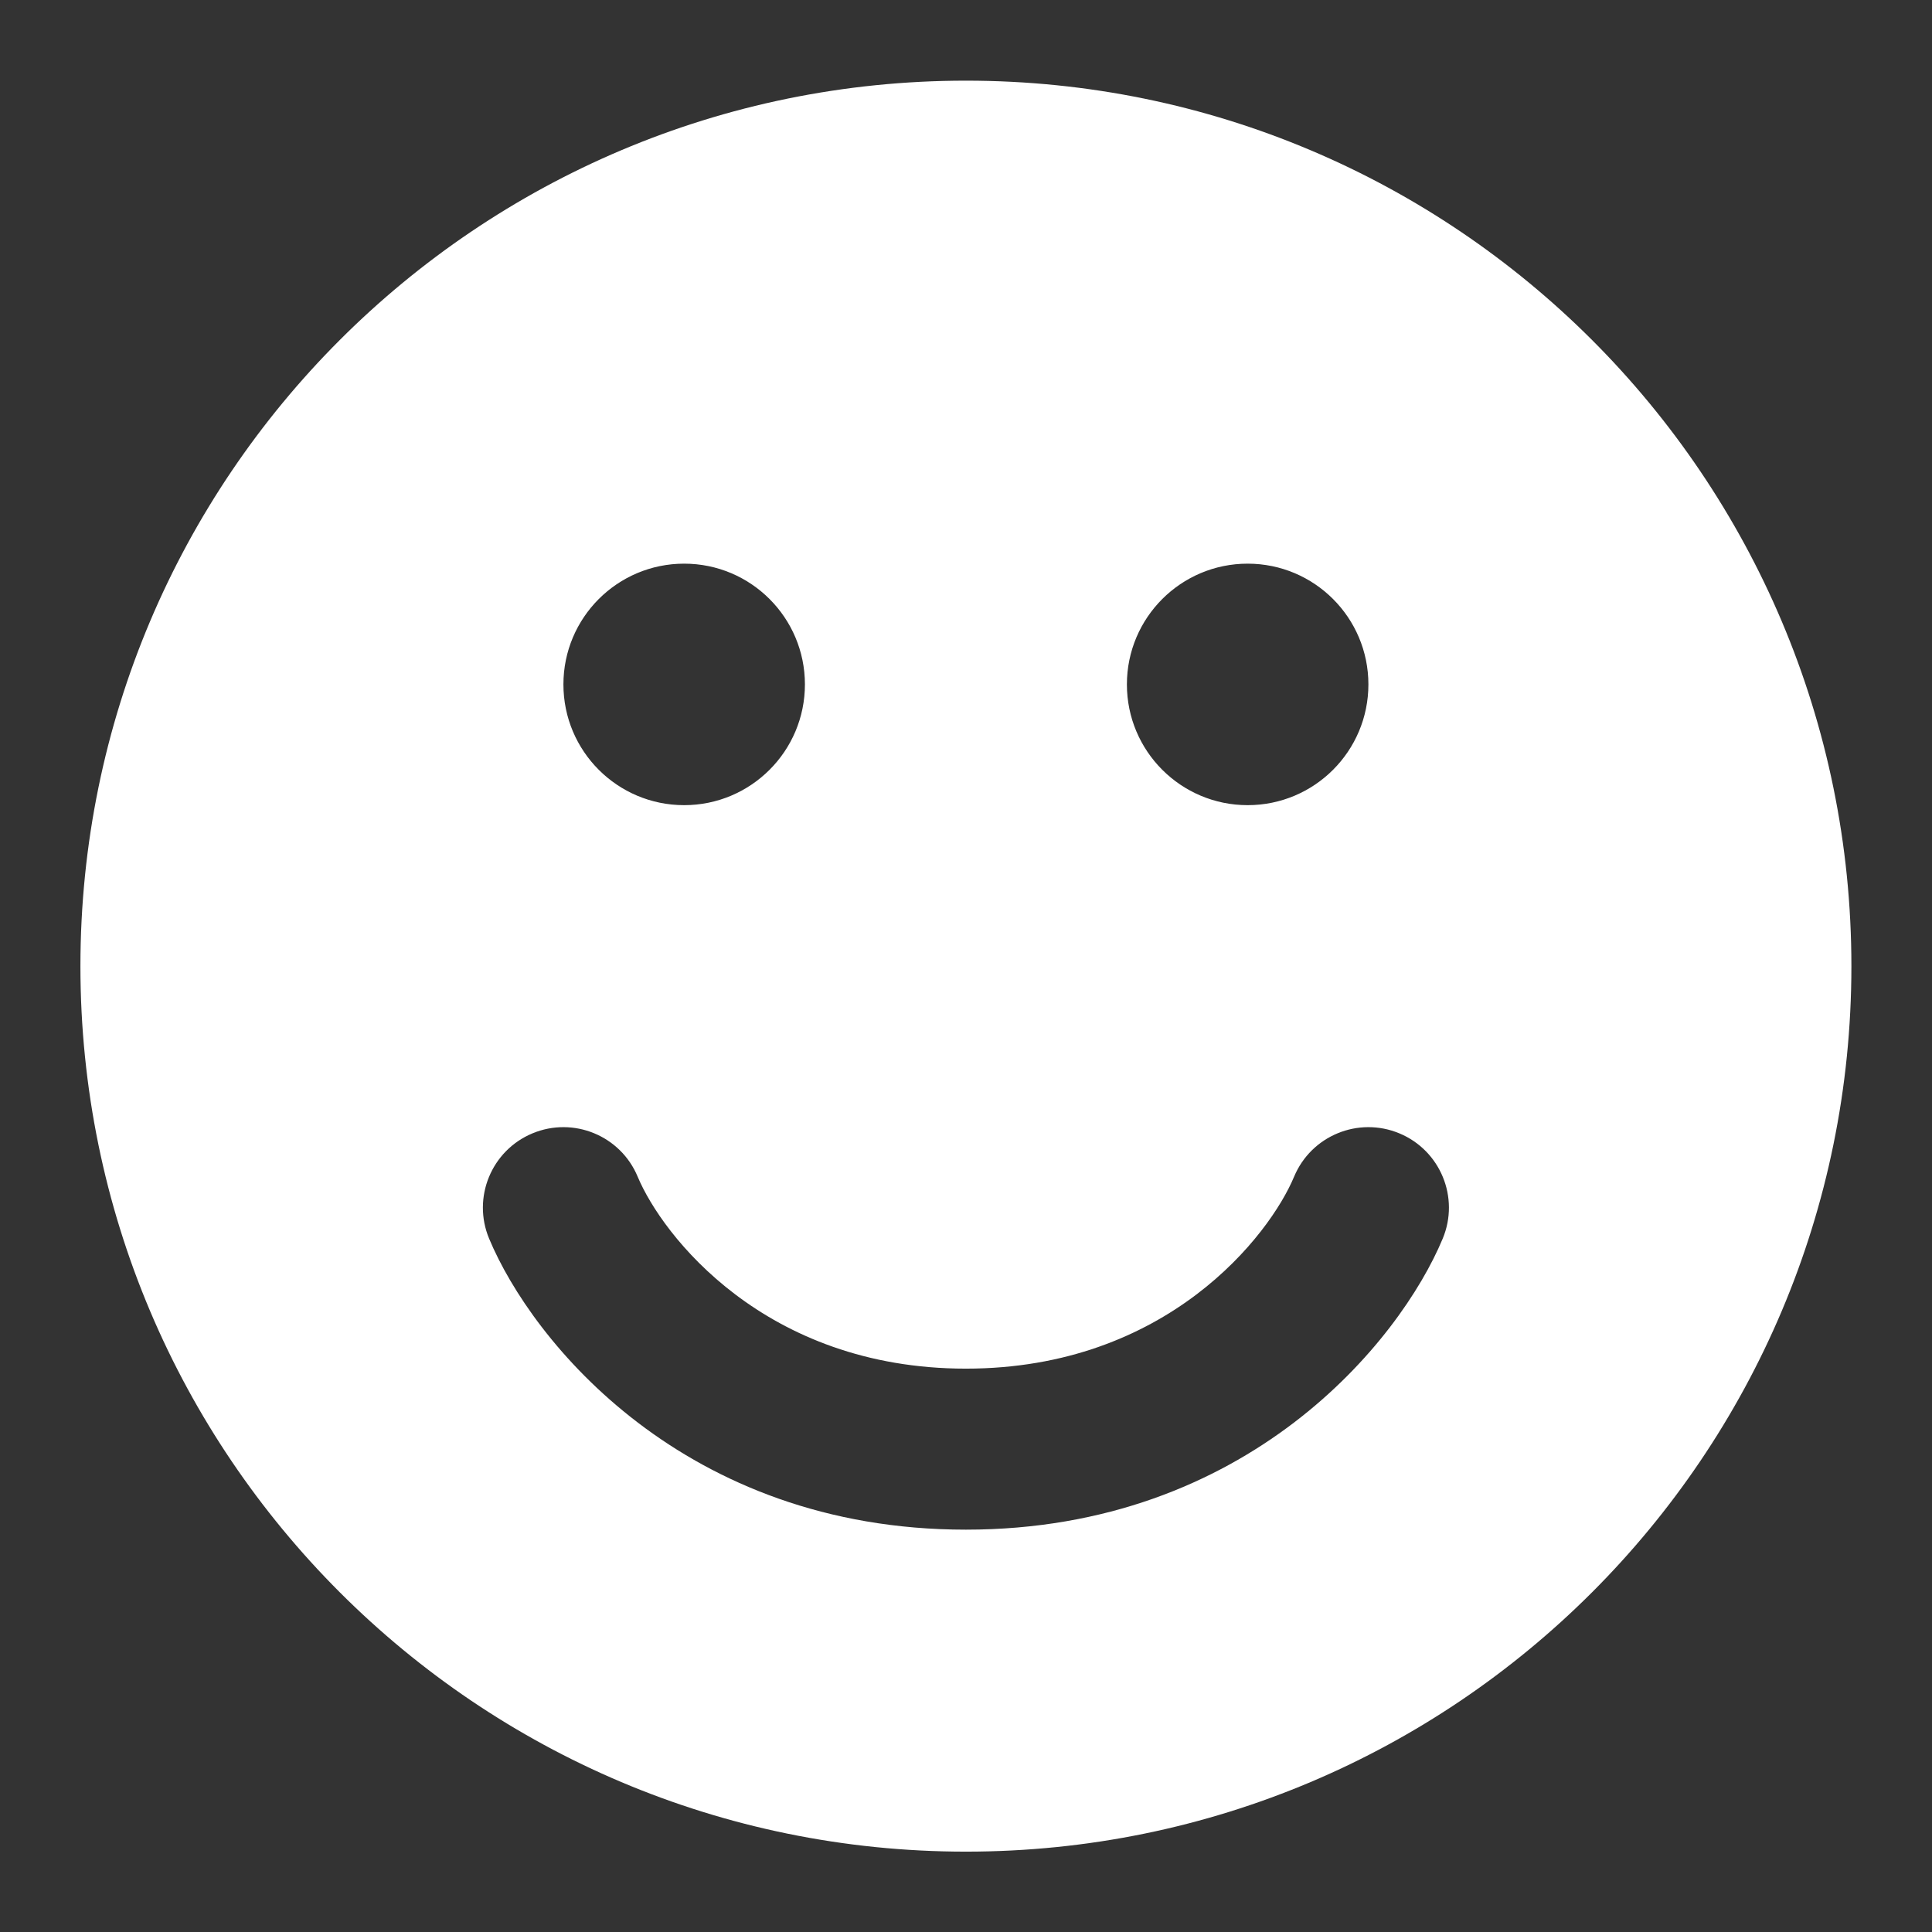 <svg width="32" height="32" viewBox="0 0 32 32" fill="none" xmlns="http://www.w3.org/2000/svg">
<rect x="0" y="0" width="32" height="32" fill="#333333" stroke="none"/>
<g id="Icon">
<path id="Icon_2" fill-rule="evenodd" clip-rule="evenodd" d="M30.665 16.003C30.665 24.103 24.099 30.669 15.999 30.669C7.899 30.669 1.332 24.103 1.332 16.003C1.332 7.902 7.899 1.336 15.999 1.336C24.099 1.336 30.665 7.902 30.665 16.003ZM9.332 11.336C9.332 10.231 10.227 9.336 11.332 9.336C12.436 9.336 13.332 10.231 13.332 11.336C13.332 12.441 12.436 13.336 11.332 13.336C10.227 13.336 9.332 12.441 9.332 11.336ZM18.665 11.336C18.665 10.231 19.561 9.336 20.665 9.336C21.77 9.336 22.665 10.231 22.665 11.336C22.665 12.441 21.77 13.336 20.665 13.336C19.561 13.336 18.665 12.441 18.665 11.336ZM10.562 19.49C10.279 18.81 9.499 18.489 8.819 18.772C8.139 19.055 7.818 19.836 8.101 20.515C8.811 22.219 11.335 25.336 15.998 25.336C20.662 25.336 23.186 22.219 23.896 20.515C24.179 19.836 23.858 19.055 23.178 18.772C22.498 18.489 21.718 18.81 21.434 19.49C21.033 20.453 19.335 22.669 15.998 22.669C12.662 22.669 10.964 20.453 10.562 19.49Z" fill="white"/>
</g>
</svg>
